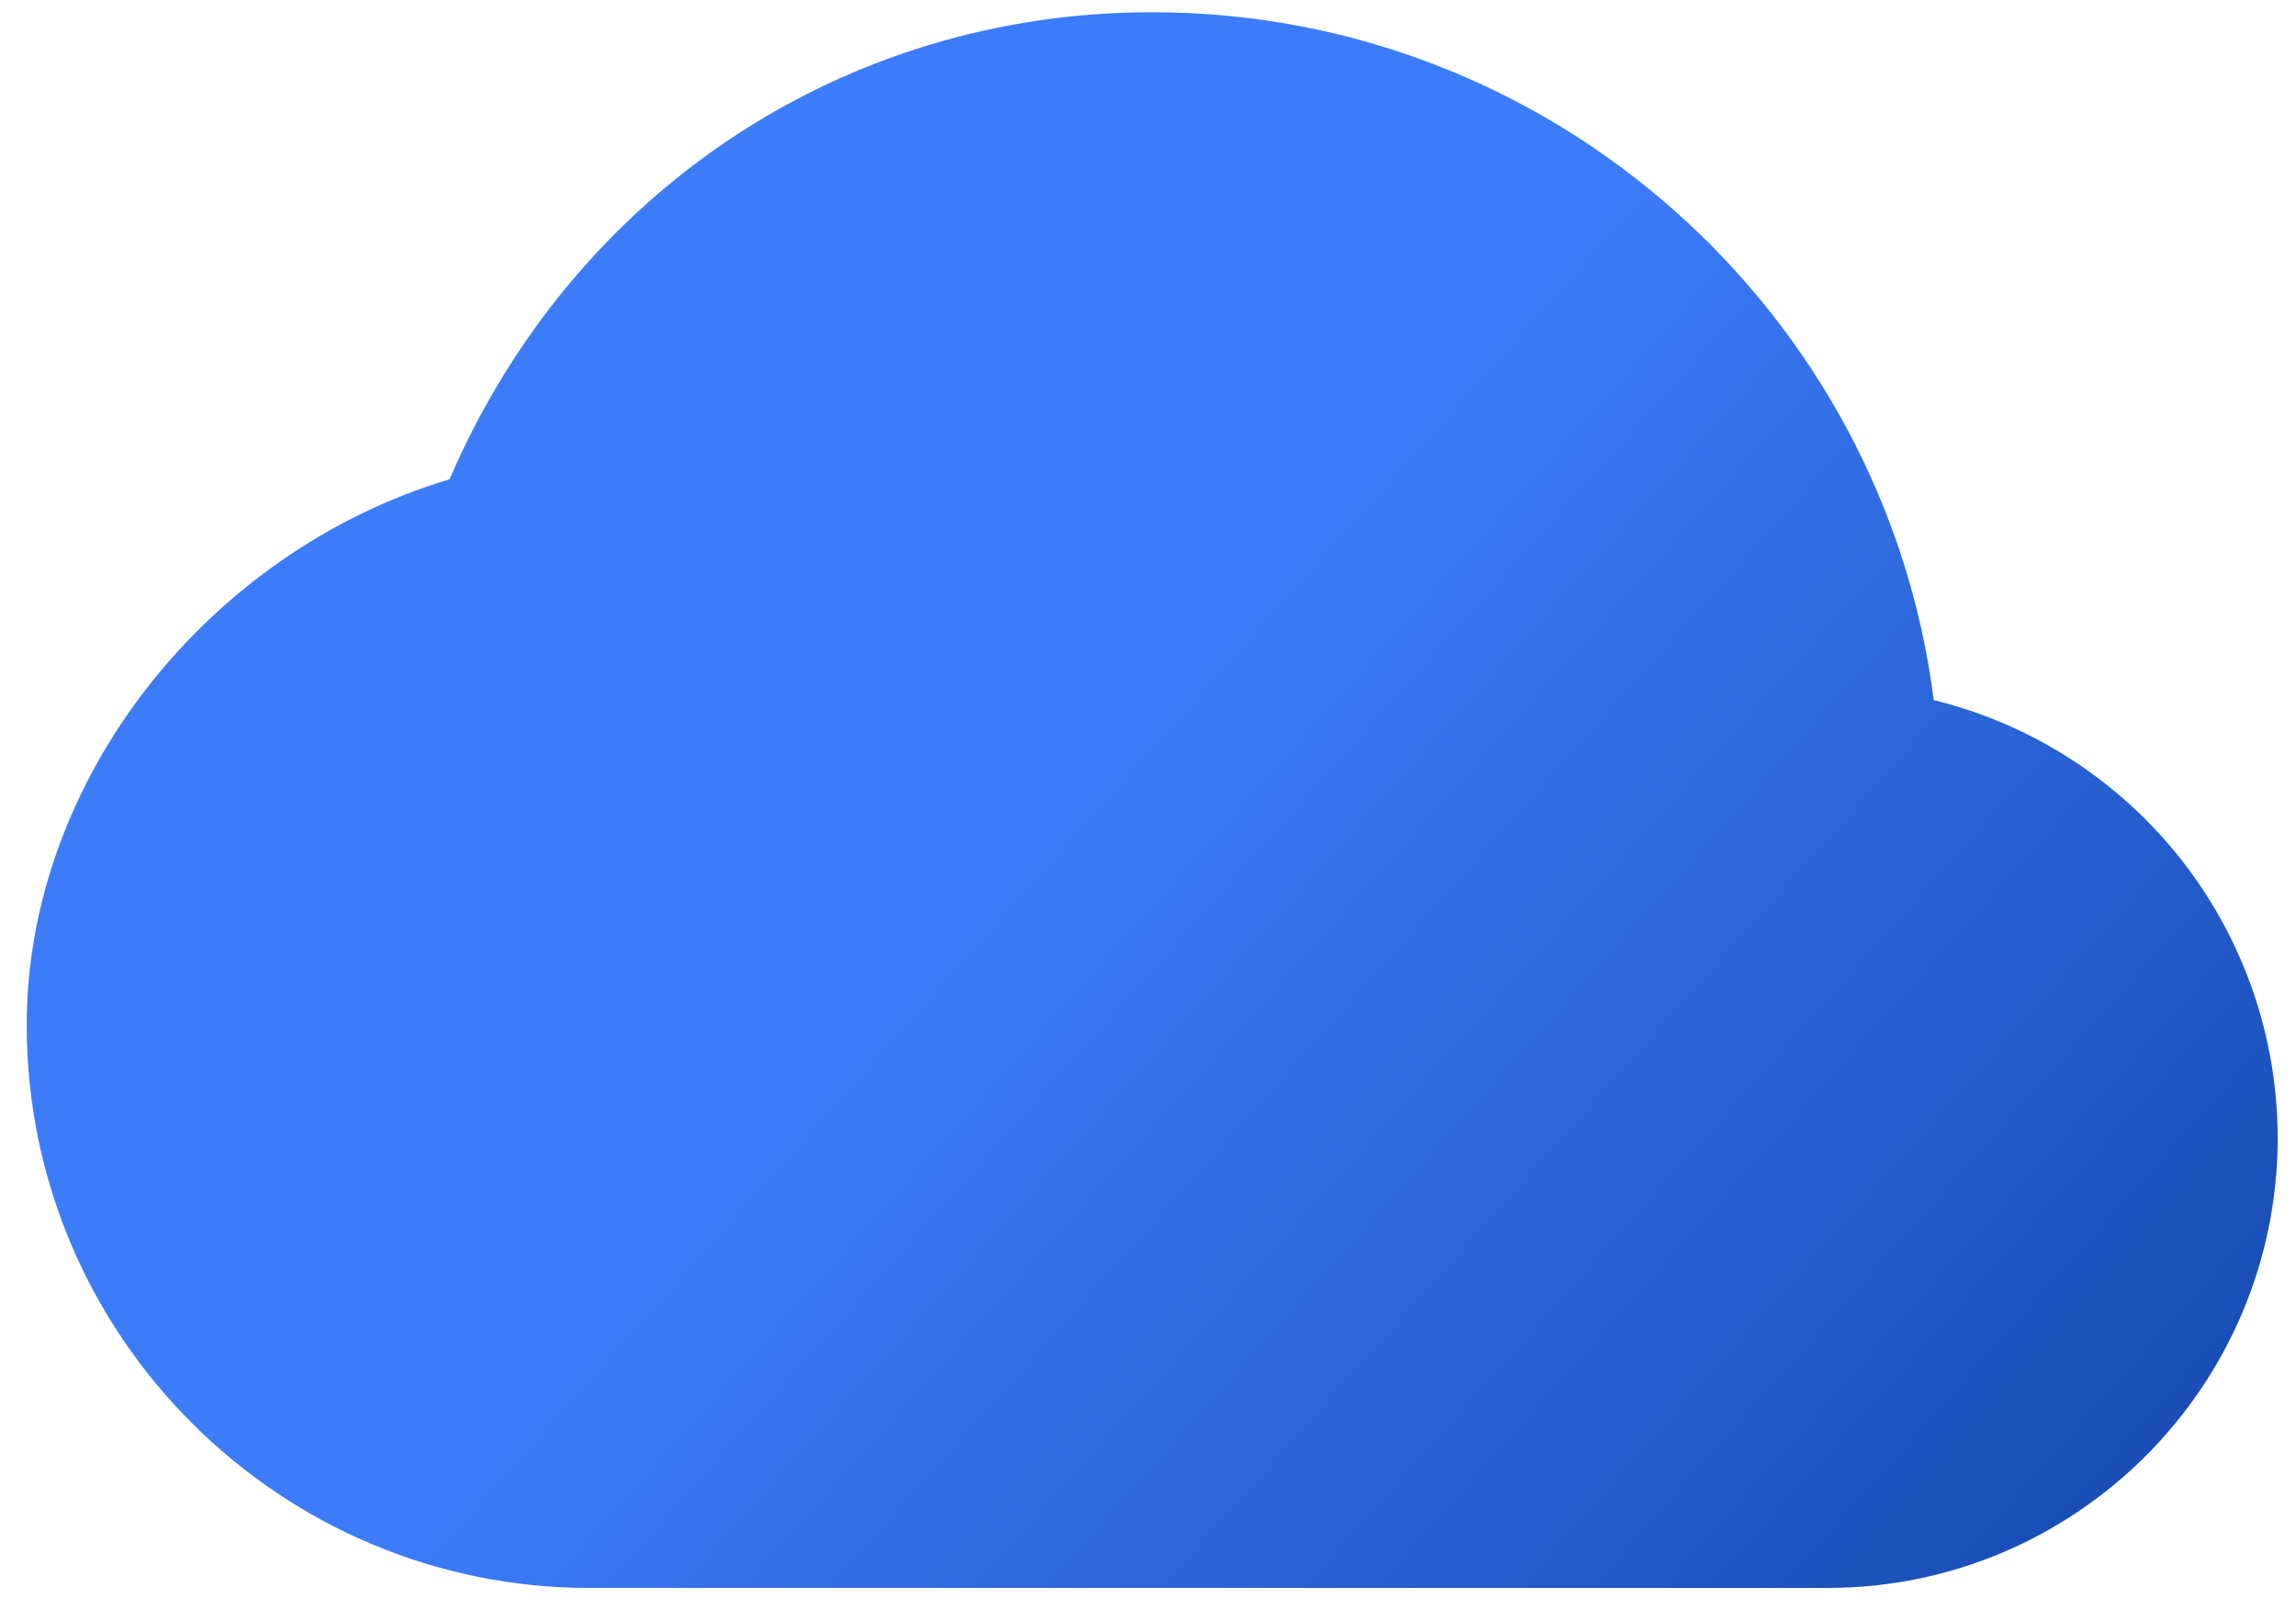 <svg width="68" height="48" viewBox="0 0 68 48" fill="none" xmlns="http://www.w3.org/2000/svg">
<path d="M57.271 20.735C55.814 9.262 45.991 0.362 34.124 0.362C24.938 0.362 16.958 5.732 13.314 14.195C6.154 16.335 0.791 23.095 0.791 30.362C0.791 39.552 8.268 47.029 17.458 47.029H54.124C61.478 47.029 67.458 41.049 67.458 33.695C67.453 30.707 66.447 27.807 64.6 25.458C62.754 23.109 60.173 21.446 57.271 20.735V20.735Z" fill="url(#paint0_linear_22_3)"/>
<defs>
<linearGradient id="paint0_linear_22_3" x1="34" y1="20" x2="75" y2="56.5" gradientUnits="userSpaceOnUse">
<stop stop-color="#3D7CF9"/>
<stop offset="1" stop-color="#093897"/>
</linearGradient>
</defs>
</svg>